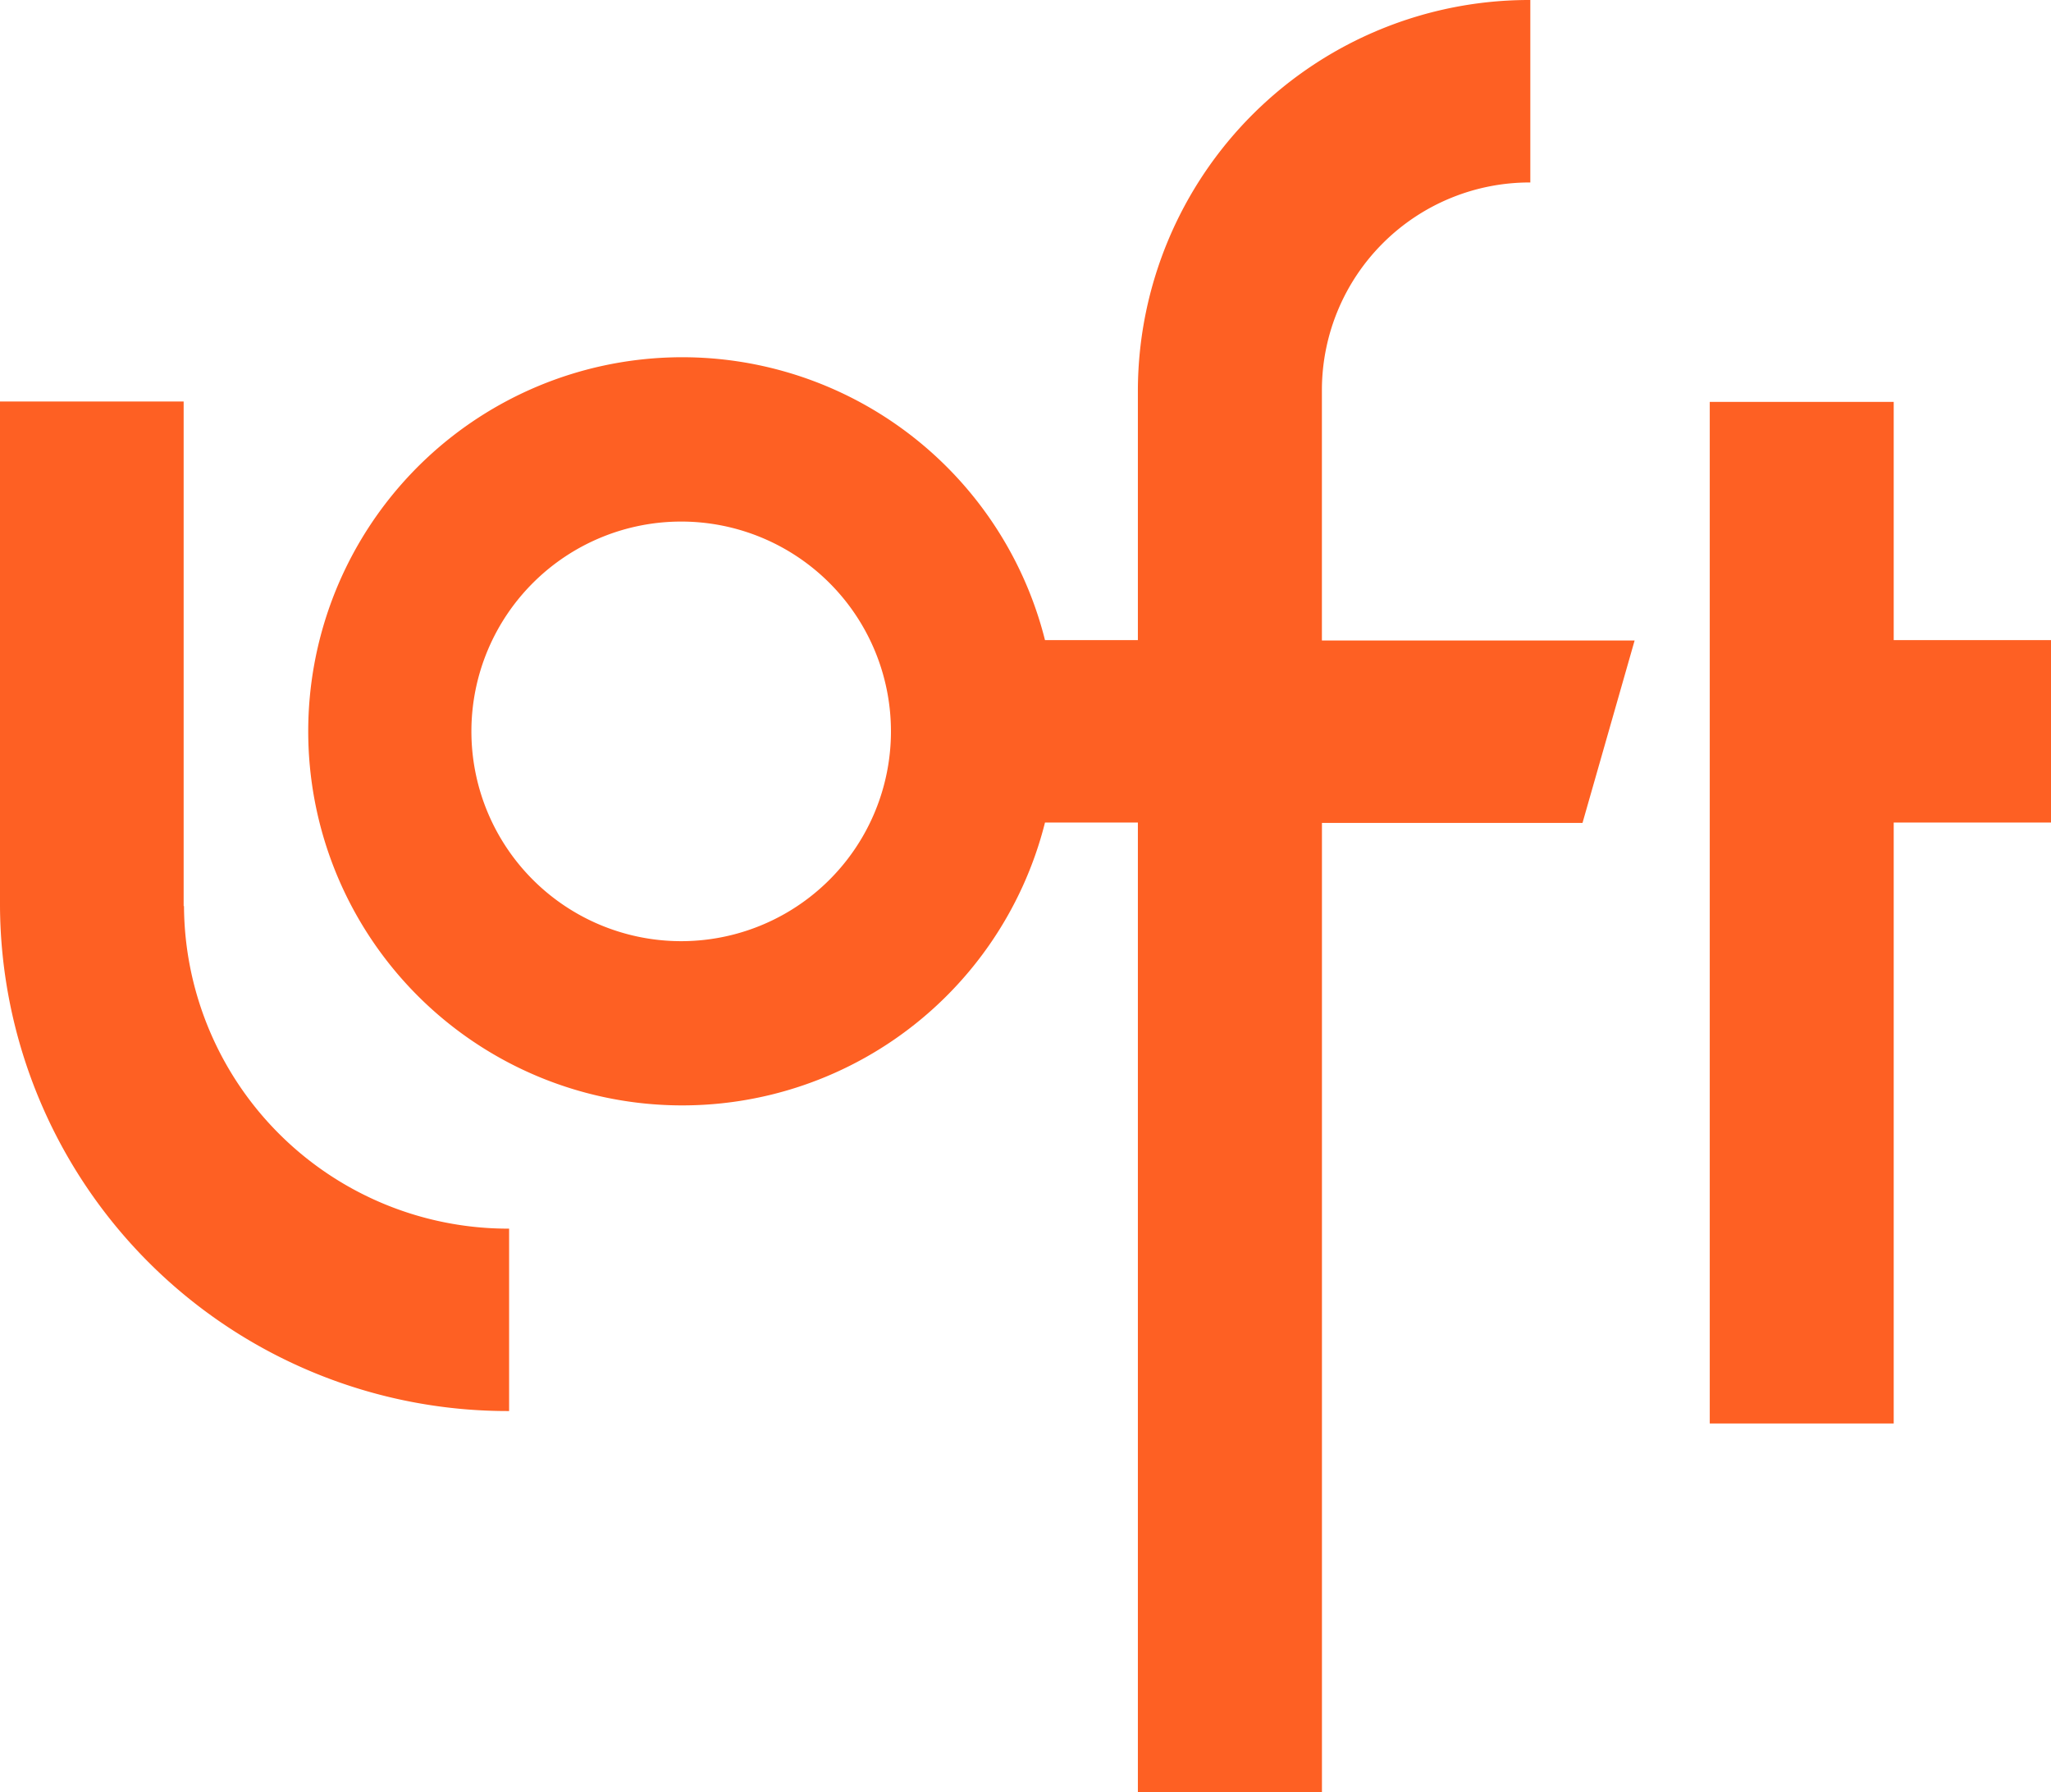 <svg id="Layer_2_2_" xmlns="http://www.w3.org/2000/svg" width="52.993" height="46.294" viewBox="0 0 52.993 46.294">
  <g id="Layer_1-2_1_">
    <path id="Path_33" data-name="Path 33" d="M52.993,16.536V21.25H48.929V36.775H44.176V10.382h4.753v6.154ZM34.155,10.054A5.367,5.367,0,0,1,39.54,4.714V0A10.109,10.109,0,0,0,29.4,10.054v6.482H27a9.664,9.664,0,1,0,0,4.714h2.4V46.294h4.756V21.26h6.732l1.347-4.714H34.155Zm-16.6,14.26a5.42,5.42,0,1,1,5.465-5.42A5.42,5.42,0,0,1,17.553,24.314ZM4.745,23.408V10.373H0V23.408A13.114,13.114,0,0,0,13.154,36.453V31.741a8.377,8.377,0,0,1-8.4-8.333H4.745Z" fill="#fe6023"/>
  </g>
</svg>
